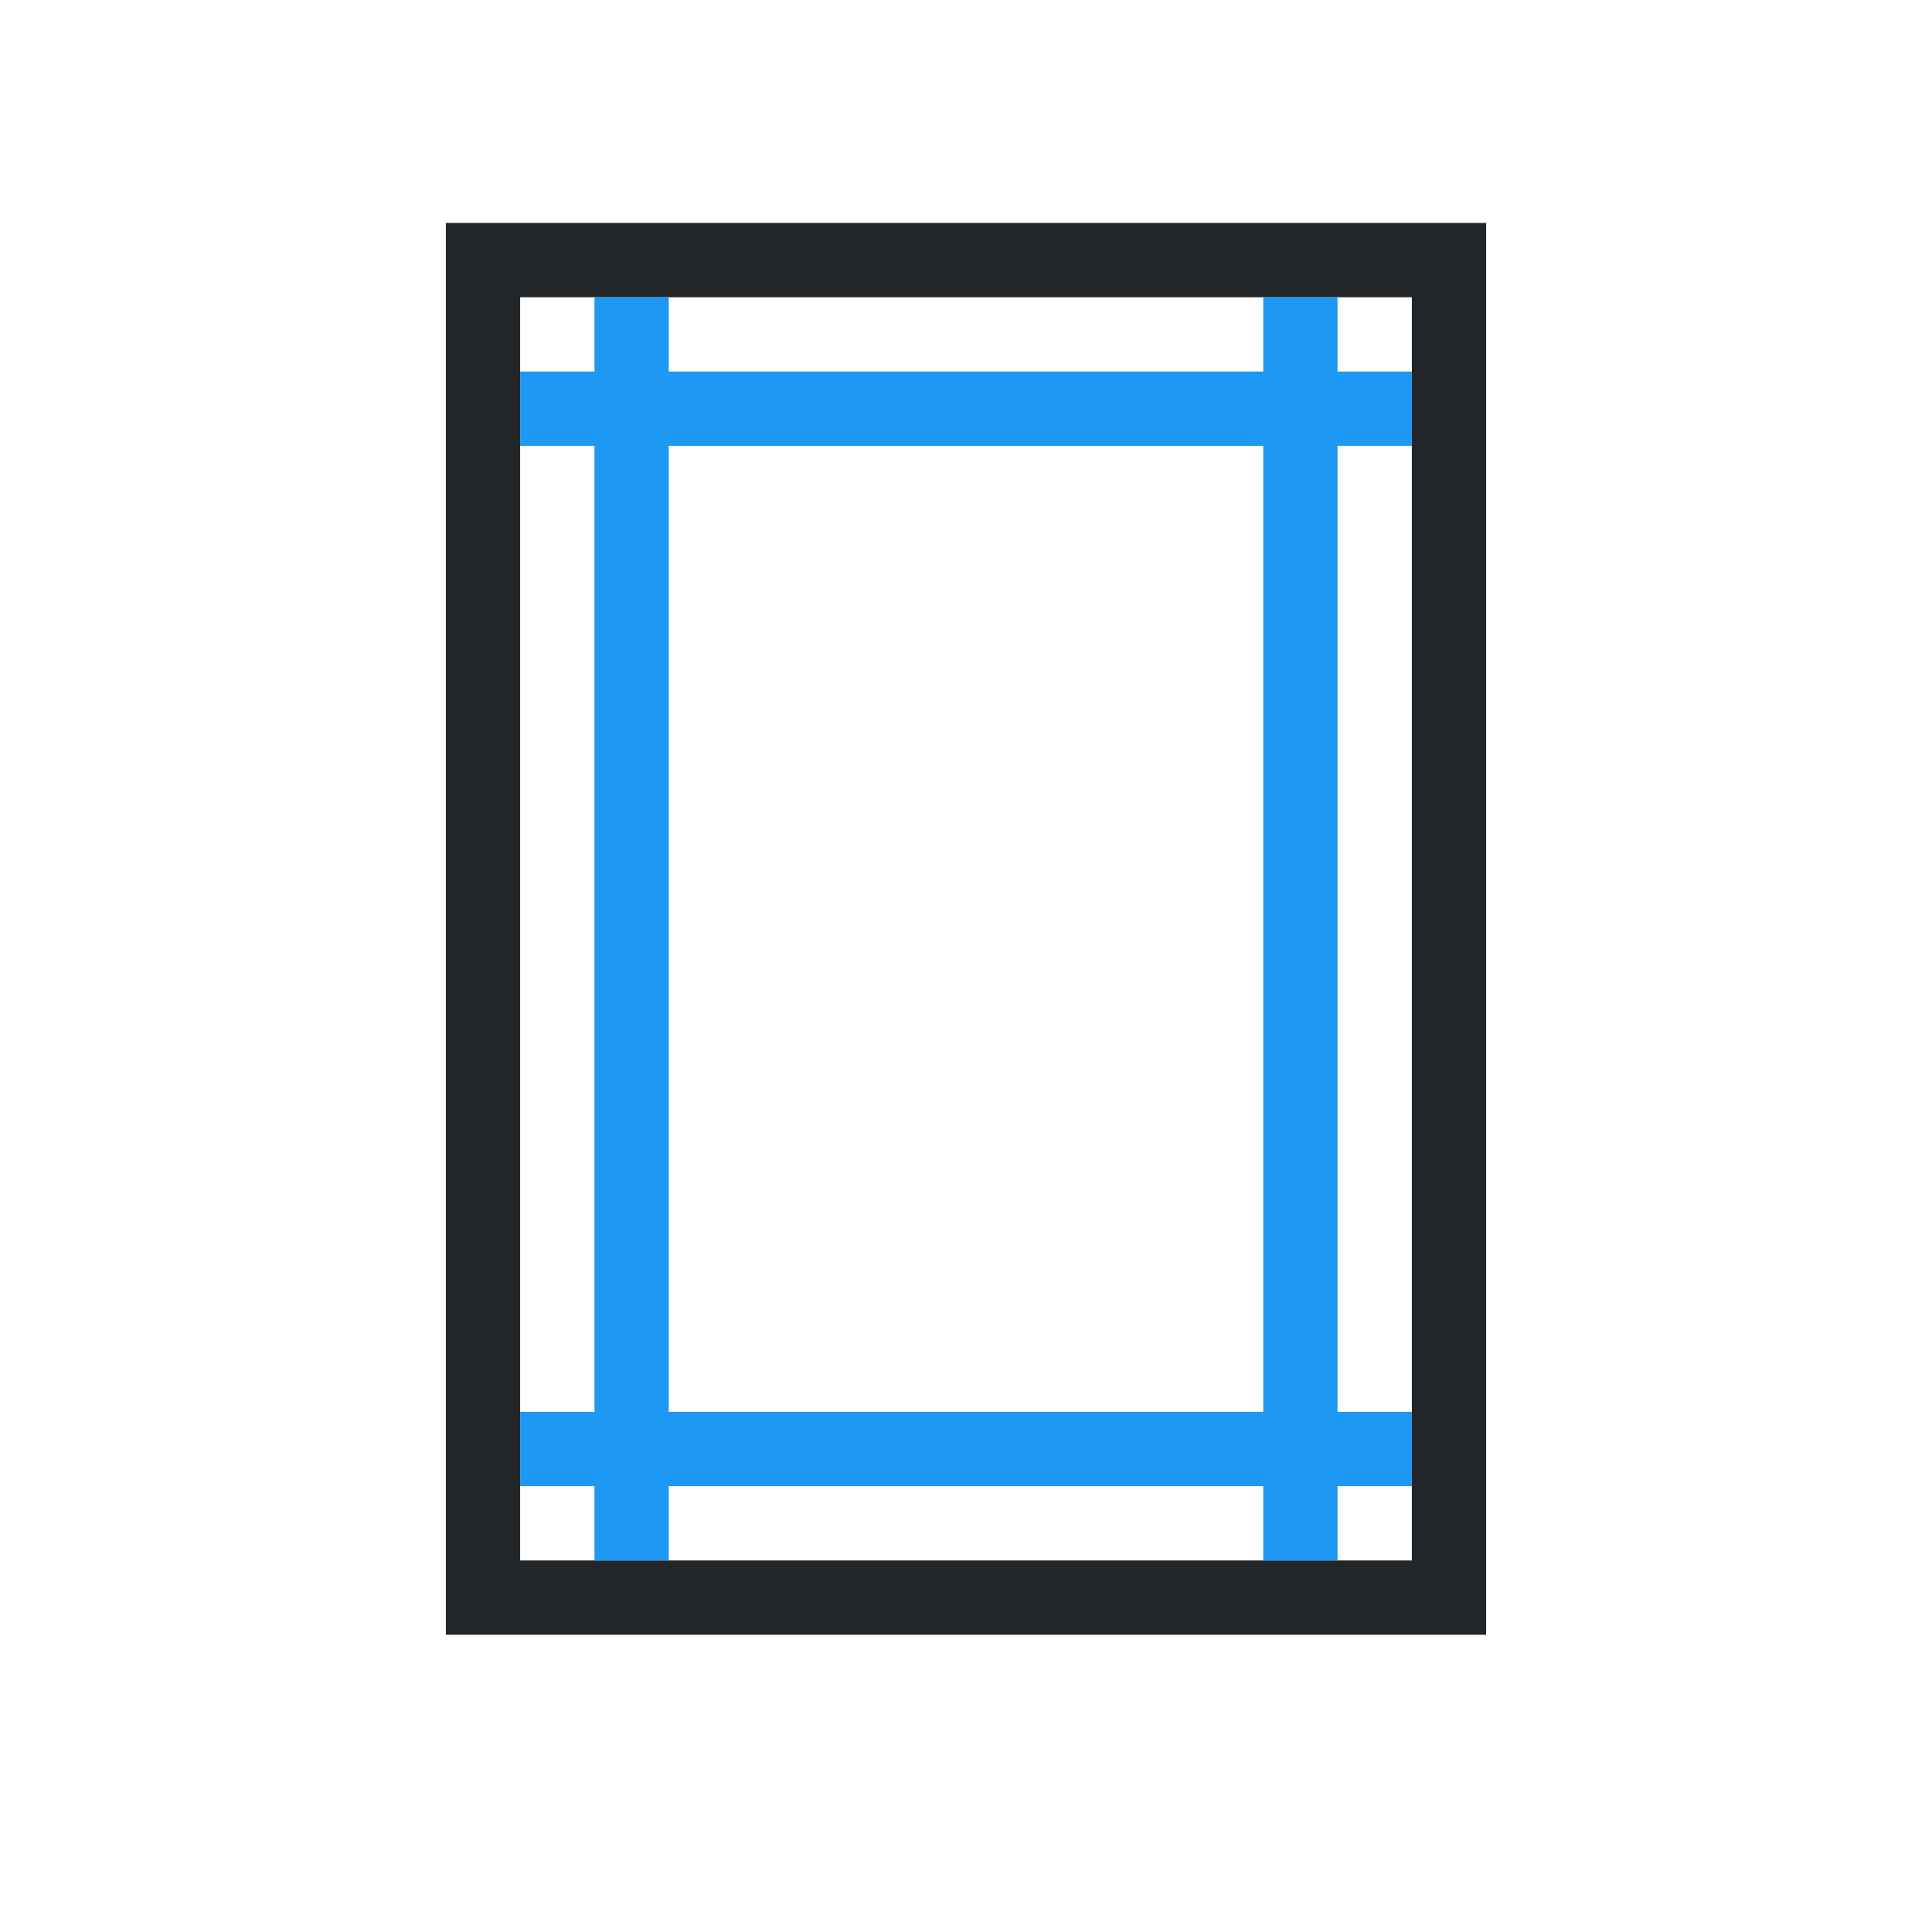 <svg viewBox="0 0 26 26" xmlns="http://www.w3.org/2000/svg"><path d="m6 3v1 17 1h1 13v-1-18h-13zm1 1h12v16 1h-12z" fill="#232629"/><path d="m8 4v1h-1v1h1v13h-1v1h1v1h1v-1h8v1h1v-1h1v-1h-1v-13h1v-1h-1v-1h-1v1h-8v-1zm1 2h8v13h-8z" fill="#1d99f3"/></svg>